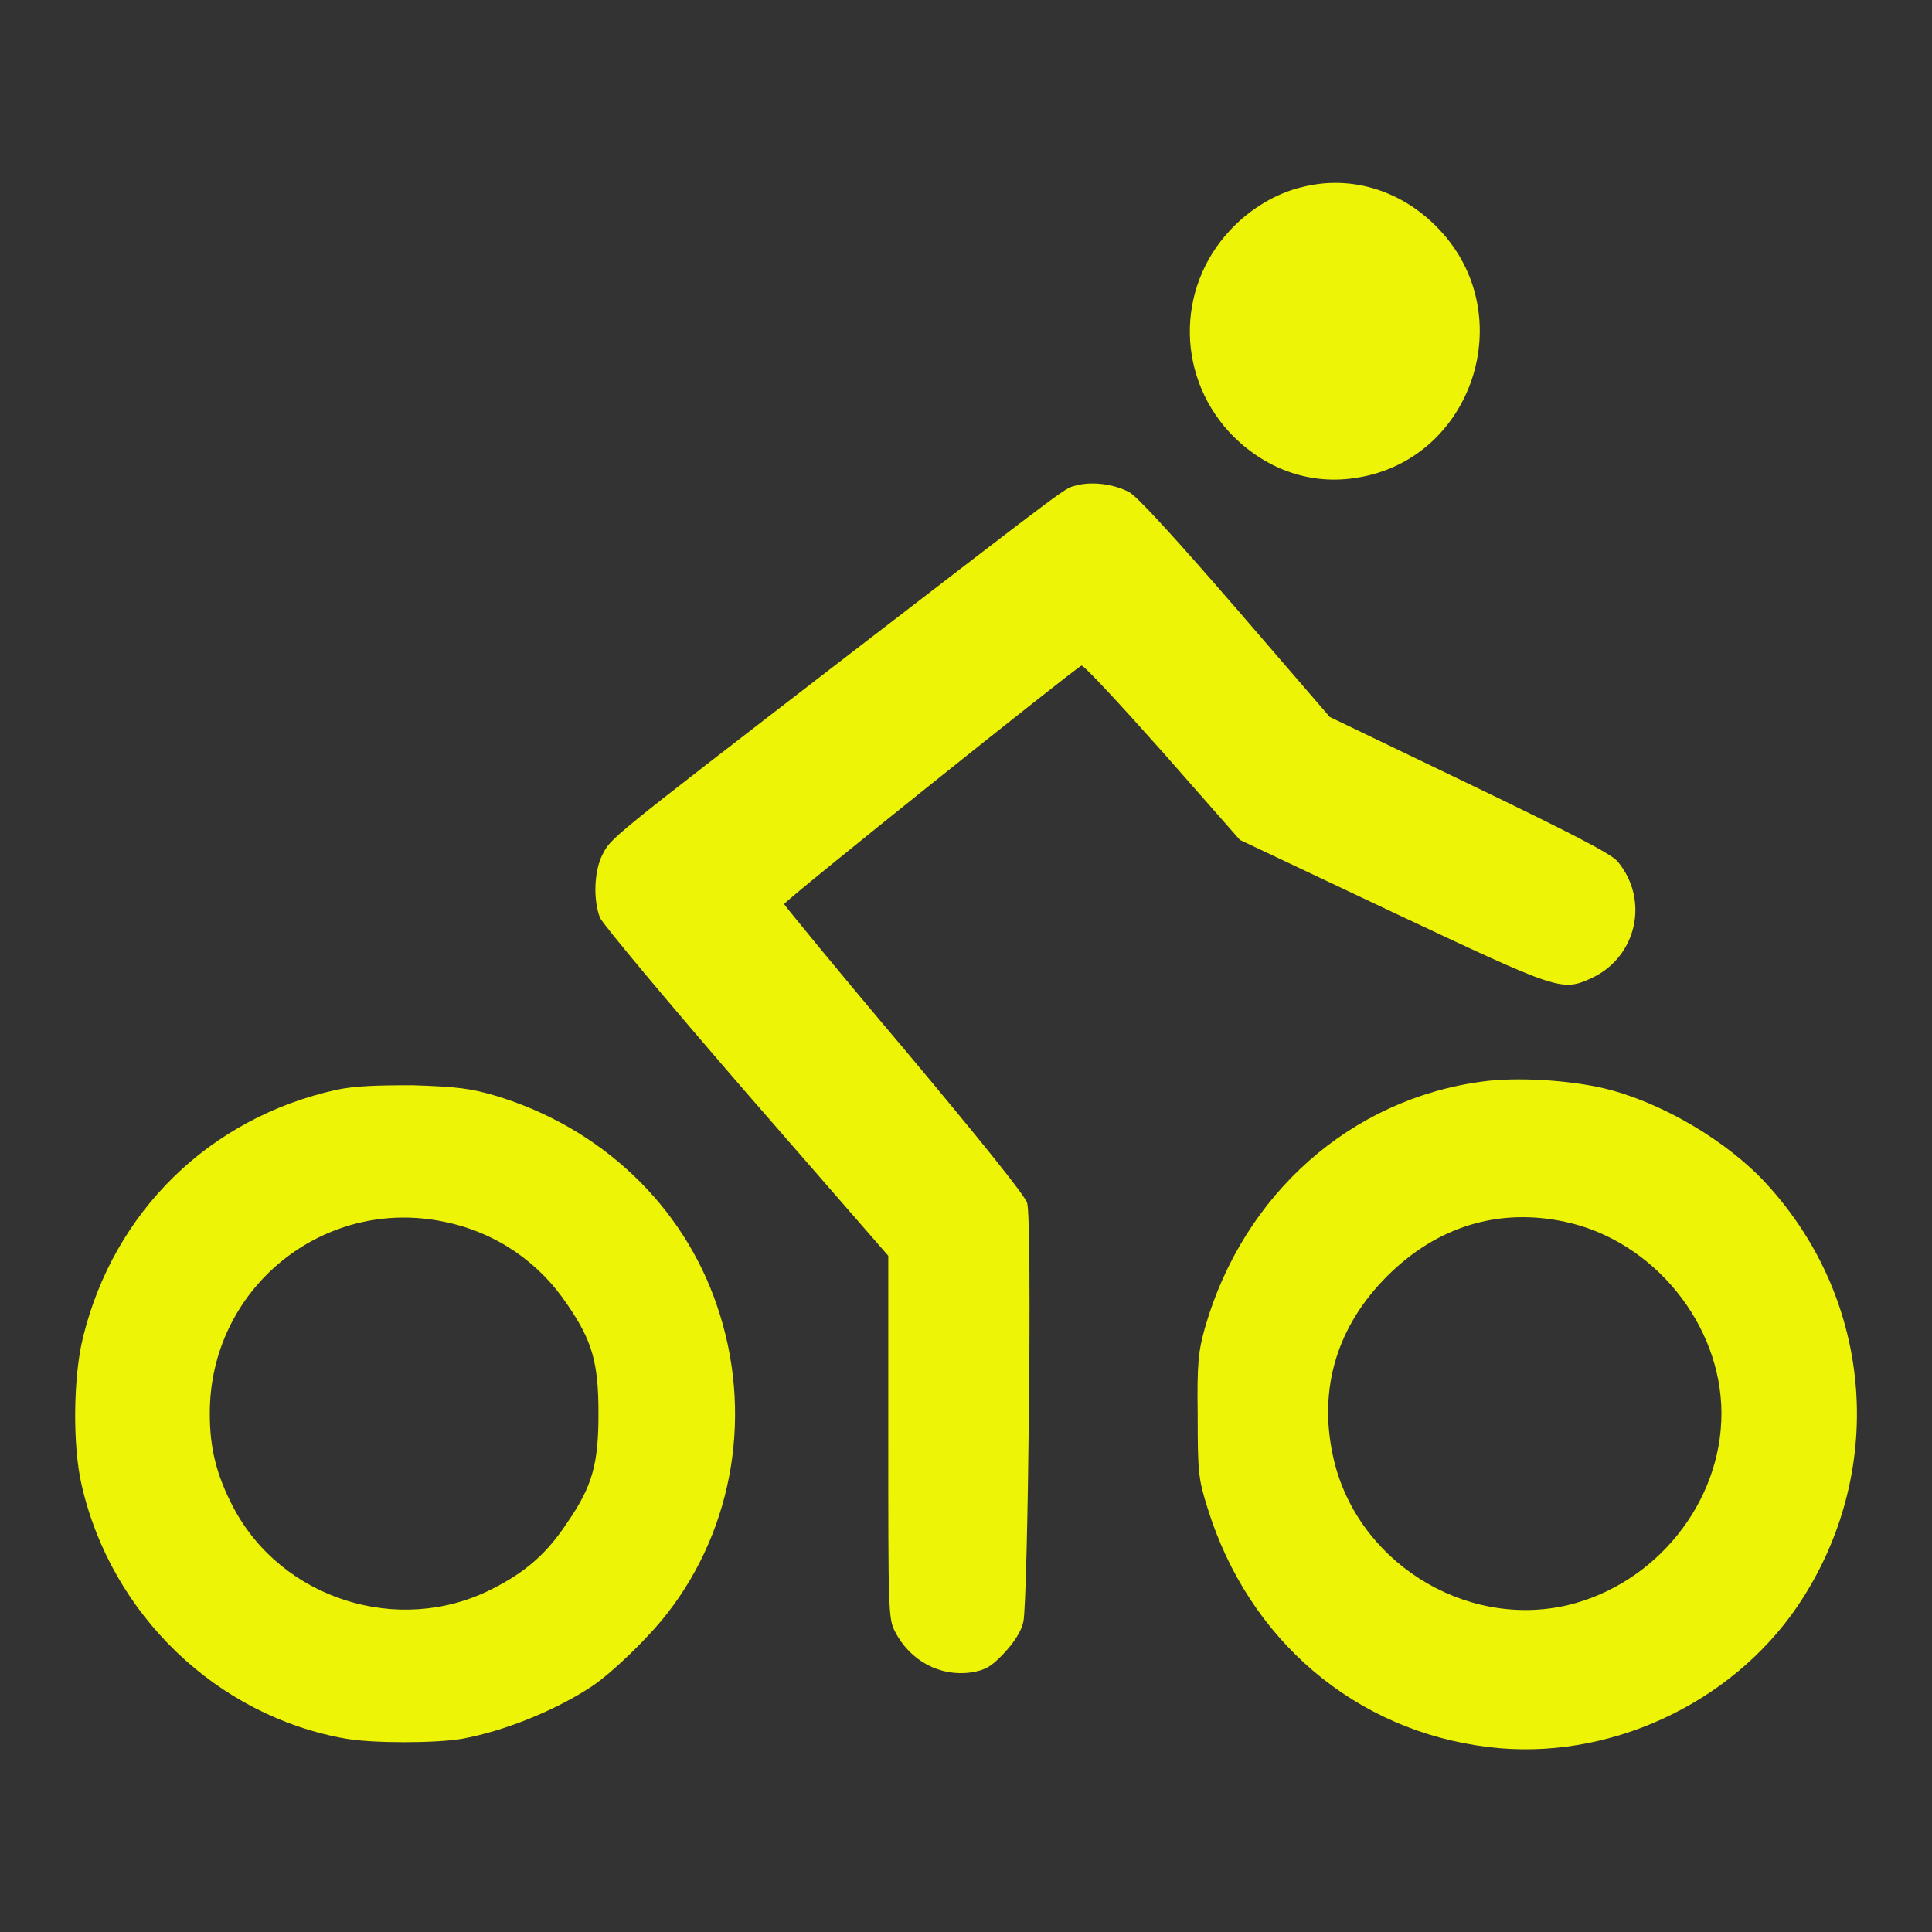 <!--?xml version="1.0" encoding="utf-8"?-->
<!-- Svg Vector Icons : http://www.onlinewebfonts.com/icon -->

<svg version="1.1" xmlns="http://www.w3.org/2000/svg" xmlns:xlink="http://www.w3.org/1999/xlink" x="0px" y="0px" viewBox="0 0 256 256" enable-background="new 0 0 256 256" xml:space="preserve">
<rect x="0" y="0" width="256" height="256" fill="#333333" stroke="none"/>
<g><g><g><path fill="#eef405" data-title="Layer 0" xs="0" d="M172.5,24.8c-3.4,0.8-6.9,2.9-9.5,5.7c-7.3,7.8-7.1,19.8,0.5,27.4c4.5,4.4,10.3,6.4,16.3,5.4c15.3-2.4,21.7-21.5,10.9-32.9C185.9,25.3,179.1,23.1,172.5,24.8z"/><path fill="#eef405" data-title="Layer 1" xs="1" d="M142.7,64.3c-1.9,0.6,0.9-1.5-31.2,23.2c-31.4,24.2-30.5,23.5-31.7,25.8c-1.1,2.2-1.2,6-0.3,8.3c0.4,0.9,9.1,11.3,19.4,23.2l18.8,21.6v24c0,22.9,0,24.1,0.9,25.8c2,3.9,6,6,10.1,5.4c1.8-0.3,2.6-0.7,4.3-2.5c1.4-1.5,2.3-2.9,2.6-4.2c0.6-2.6,1.2-53.3,0.5-55.5c-0.2-0.9-6.5-8.7-16.3-20.4c-8.8-10.4-15.9-19.1-15.9-19.2c0-0.4,38.6-31.3,39.4-31.6c0.3-0.1,5.1,5.1,10.8,11.5l10.2,11.6l20.3,9.6c22.1,10.4,22.3,10.5,26.3,8.7c6-2.8,7.7-10.4,3.4-15.5c-0.9-1-6.1-3.7-19.6-10.2L176.2,95l-12.5-14.5c-8.4-9.7-13.1-14.8-14.1-15.3C147.5,64.1,144.7,63.8,142.7,64.3z"/><path fill="#eef405" data-title="Layer 2" xs="2" d="M196.5,143.3c-17.5,2.3-31.7,14.9-36.8,32.5c-0.9,3.2-1.1,4.7-1,11.8c0,7.5,0.1,8.4,1.3,12.2c5.4,17.5,19.6,29.6,37.3,31.7c15.6,1.9,32-5.6,40.9-18.7c11.8-17.5,10.2-40.3-4.1-55.9c-5.2-5.7-14-10.9-21.6-12.7C207.8,143.1,200.9,142.7,196.5,143.3z M207.4,161.9c11.7,2.5,20.7,13.6,20.7,25.4c0,11.8-8.7,22.6-20.4,25.4c-13.8,3.2-28.2-6-31.1-19.9c-1.9-8.9,0.6-17.1,7.2-23.7C190.4,162.5,198.6,160,207.4,161.9z"/><path fill="#eef405" data-title="Layer 3" xs="3" d="M44.6,144.4c-16.8,3.7-29.5,16.1-33.6,32.8c-1.3,5.2-1.4,14.3-0.2,19.5c3.9,17.2,17.9,30.7,35.1,33.7c3.6,0.6,11.8,0.6,15.3,0c5.6-1,12.5-3.8,17.3-7c2.8-1.9,7.5-6.5,9.9-9.6C97.3,202.4,99.8,187,95,173c-4.5-13.3-15.4-23.6-29.3-27.8c-3.4-1-5.1-1.2-11-1.4C49.7,143.8,47,143.9,44.6,144.4z M58.9,161.9c6.8,1.4,12.5,5.3,16.3,11c3.3,4.8,4.1,7.7,4.1,14.4c0,6.7-0.8,9.6-4.1,14.4c-2.7,4.1-5.5,6.6-10.1,8.9c-12.3,6.2-27.8,1.3-34.2-10.9c-2.2-4.2-3.1-7.8-3.1-12.3C27.7,170.8,42.8,158.5,58.9,161.9z"/></g></g></g>
</svg>